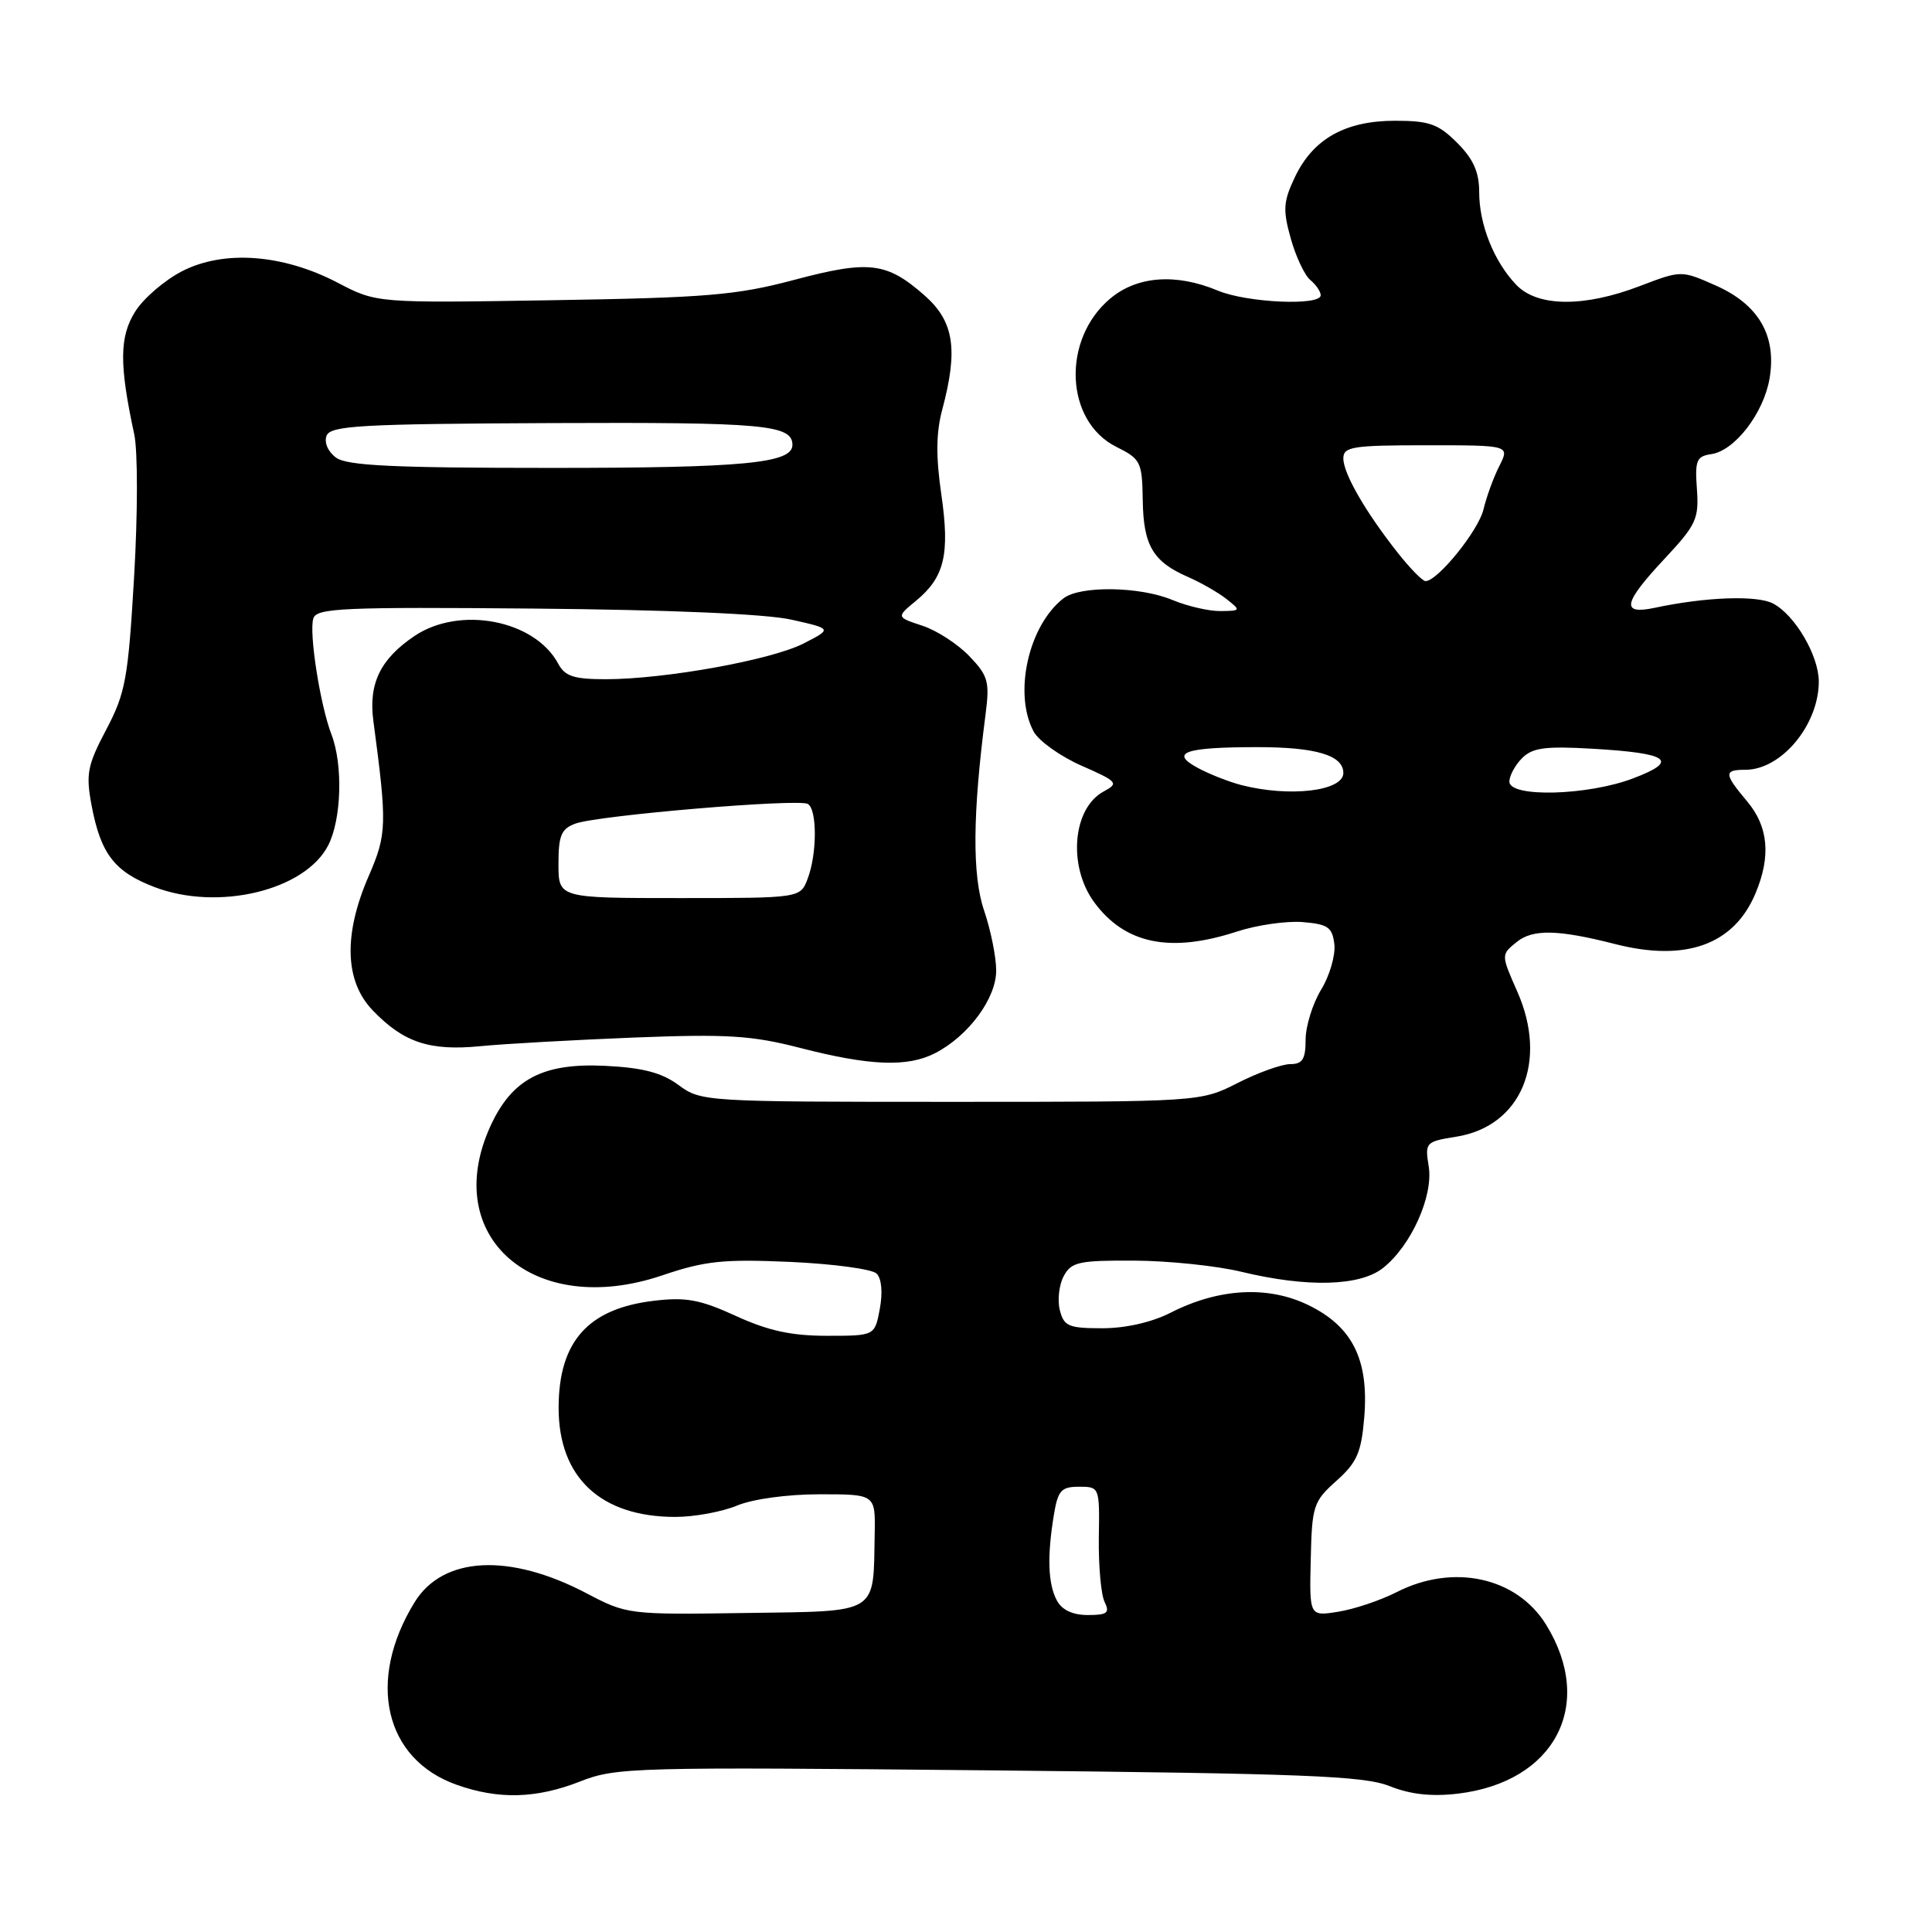 <?xml version="1.0" encoding="UTF-8" standalone="no"?>
<!DOCTYPE svg PUBLIC "-//W3C//DTD SVG 1.1//EN" "http://www.w3.org/Graphics/SVG/1.1/DTD/svg11.dtd" >
<svg xmlns="http://www.w3.org/2000/svg" xmlns:xlink="http://www.w3.org/1999/xlink" version="1.1" viewBox="0 0 256 256">
 <g >
 <path fill="currentColor"
d=" M 76.88 236.05 C 81.62 234.18 83.96 234.12 130.99 234.58 C 172.86 235.00 180.73 235.31 184.13 236.67 C 186.89 237.77 189.67 238.08 193.16 237.67 C 206.05 236.14 211.41 225.87 204.86 215.27 C 200.96 208.97 192.56 207.14 185.05 210.97 C 182.92 212.06 179.45 213.22 177.34 213.56 C 173.50 214.18 173.50 214.18 173.68 206.64 C 173.84 199.51 174.03 198.95 177.08 196.22 C 179.81 193.78 180.38 192.48 180.77 187.81 C 181.40 180.15 179.21 175.76 173.32 172.91 C 167.98 170.33 161.47 170.70 155.11 173.94 C 152.63 175.21 149.15 176.00 146.06 176.00 C 141.59 176.00 140.97 175.74 140.43 173.59 C 140.10 172.27 140.33 170.24 140.95 169.09 C 141.95 167.22 142.95 167.00 150.29 167.04 C 154.80 167.06 161.20 167.72 164.50 168.52 C 173.21 170.62 180.18 170.44 183.25 168.02 C 186.97 165.09 189.95 158.47 189.31 154.55 C 188.80 151.38 188.90 151.27 192.96 150.62 C 201.57 149.25 205.17 140.68 201.04 131.37 C 198.89 126.50 198.89 126.50 200.97 124.82 C 203.11 123.09 206.44 123.16 214.00 125.09 C 223.38 127.49 229.77 125.18 232.62 118.36 C 234.68 113.44 234.32 109.53 231.50 106.18 C 228.42 102.52 228.39 102.00 231.28 102.00 C 236.05 102.00 241.00 96.04 241.00 90.30 C 240.99 86.88 237.87 81.53 234.96 79.98 C 232.85 78.85 226.03 79.09 219.25 80.54 C 214.74 81.49 215.06 79.92 220.58 74.02 C 224.76 69.55 225.13 68.74 224.85 64.81 C 224.57 61.02 224.80 60.46 226.73 60.18 C 229.86 59.74 233.70 54.75 234.48 50.13 C 235.43 44.47 233.03 40.34 227.32 37.82 C 222.78 35.81 222.78 35.81 217.30 37.90 C 209.89 40.74 203.73 40.68 200.92 37.75 C 197.96 34.66 196.00 29.76 196.00 25.46 C 196.00 22.80 195.23 21.07 193.08 18.92 C 190.58 16.42 189.38 16.00 184.83 16.00 C 178.23 16.01 173.98 18.41 171.57 23.49 C 170.04 26.72 169.97 27.81 171.03 31.59 C 171.70 34.00 172.87 36.48 173.62 37.10 C 174.38 37.73 175.00 38.64 175.00 39.12 C 175.00 40.56 165.21 40.12 161.35 38.50 C 155.81 36.19 150.66 36.57 147.10 39.57 C 140.66 44.99 141.11 55.81 147.92 59.21 C 151.16 60.82 151.34 61.20 151.42 66.30 C 151.51 72.28 152.78 74.44 157.42 76.45 C 159.11 77.19 161.40 78.50 162.50 79.36 C 164.45 80.90 164.43 80.94 161.72 80.97 C 160.19 80.99 157.32 80.32 155.35 79.50 C 151.05 77.70 143.12 77.58 140.92 79.28 C 136.28 82.87 134.26 91.88 136.96 96.93 C 137.63 98.17 140.48 100.21 143.29 101.45 C 148.11 103.57 148.28 103.78 146.25 104.87 C 142.12 107.08 141.47 114.78 145.00 119.57 C 149.08 125.10 155.08 126.32 163.92 123.43 C 166.56 122.57 170.47 122.01 172.61 122.18 C 175.97 122.46 176.54 122.86 176.81 125.13 C 176.97 126.58 176.19 129.28 175.06 131.13 C 173.93 132.99 173.01 135.96 173.00 137.75 C 173.00 140.35 172.59 141.00 170.97 141.00 C 169.85 141.00 166.71 142.12 164.00 143.50 C 159.07 146.00 159.07 146.00 125.99 146.00 C 93.40 146.00 92.88 145.97 89.92 143.78 C 87.68 142.13 85.20 141.48 80.21 141.23 C 71.92 140.82 67.82 142.98 64.96 149.27 C 58.31 163.93 70.77 174.73 87.73 169.00 C 93.42 167.07 95.85 166.82 104.72 167.21 C 110.42 167.47 115.56 168.16 116.16 168.76 C 116.82 169.42 116.98 171.28 116.58 173.43 C 115.91 177.00 115.91 177.00 109.58 177.00 C 104.86 177.00 101.78 176.33 97.51 174.37 C 92.77 172.20 90.88 171.85 86.65 172.36 C 77.93 173.39 74.04 177.75 74.02 186.50 C 74.00 195.77 79.58 201.00 89.50 201.00 C 92.01 201.00 95.68 200.32 97.65 199.50 C 99.74 198.63 104.33 198.00 108.62 198.00 C 116.00 198.00 116.00 198.00 115.90 203.25 C 115.70 214.04 116.63 213.47 98.77 213.73 C 83.32 213.96 83.07 213.93 77.74 211.13 C 67.51 205.75 58.70 206.20 54.94 212.30 C 48.54 222.69 50.94 233.10 60.50 236.49 C 66.07 238.47 71.08 238.33 76.88 236.05 Z  M 123.93 139.54 C 128.34 137.25 132.00 132.30 132.00 128.60 C 132.00 126.82 131.28 123.24 130.40 120.66 C 128.81 115.99 128.87 107.89 130.59 94.67 C 131.15 90.31 130.94 89.55 128.44 86.94 C 126.92 85.35 124.12 83.53 122.22 82.91 C 118.76 81.77 118.76 81.77 121.35 79.63 C 125.16 76.49 125.88 73.48 124.73 65.51 C 124.00 60.50 124.03 57.32 124.86 54.25 C 126.99 46.26 126.41 42.57 122.48 39.12 C 117.48 34.73 115.14 34.45 105.22 37.09 C 97.58 39.12 93.63 39.45 73.20 39.78 C 49.91 40.16 49.91 40.16 44.76 37.47 C 37.51 33.68 29.70 33.09 24.16 35.92 C 21.83 37.11 19.01 39.53 17.91 41.29 C 15.82 44.62 15.79 48.27 17.78 57.51 C 18.27 59.77 18.26 68.03 17.77 76.42 C 16.98 89.91 16.64 91.81 14.08 96.67 C 11.58 101.41 11.36 102.55 12.13 106.69 C 13.34 113.14 15.17 115.52 20.47 117.54 C 28.89 120.76 40.40 118.00 43.48 112.03 C 45.25 108.61 45.47 101.35 43.92 97.32 C 42.42 93.41 40.92 83.83 41.52 81.94 C 41.95 80.57 45.47 80.42 70.76 80.64 C 88.71 80.80 101.52 81.35 104.88 82.11 C 110.27 83.32 110.27 83.32 106.49 85.26 C 102.22 87.45 88.15 89.99 80.29 90.00 C 76.05 90.00 74.86 89.62 73.97 87.95 C 70.87 82.15 60.92 80.23 54.91 84.28 C 50.40 87.32 48.82 90.58 49.47 95.50 C 51.30 109.25 51.27 110.51 48.86 116.07 C 45.49 123.82 45.67 130.00 49.37 133.86 C 53.46 138.13 56.92 139.29 63.69 138.62 C 66.89 138.31 76.03 137.80 84.00 137.48 C 96.35 137.00 99.61 137.20 106.00 138.85 C 115.28 141.24 120.26 141.43 123.93 139.54 Z  M 140.04 212.07 C 138.86 209.88 138.74 206.23 139.64 200.75 C 140.18 197.49 140.61 197.00 142.98 197.00 C 145.69 197.00 145.71 197.04 145.60 203.75 C 145.55 207.46 145.89 211.29 146.36 212.25 C 147.08 213.72 146.73 214.00 144.14 214.00 C 142.13 214.00 140.71 213.33 140.04 212.07 Z  M 164.50 104.03 C 162.85 103.60 160.24 102.58 158.71 101.75 C 154.93 99.71 156.98 99.00 166.65 99.00 C 174.39 99.00 178.00 100.09 178.00 102.42 C 178.00 104.82 170.91 105.67 164.50 104.03 Z  M 200.00 103.57 C 200.00 102.79 200.76 101.38 201.69 100.45 C 203.07 99.07 204.78 98.85 211.00 99.21 C 221.20 99.80 222.57 100.80 216.39 103.14 C 210.37 105.43 200.00 105.70 200.00 103.57 Z  M 185.21 73.25 C 180.92 67.81 178.01 62.76 178.00 60.75 C 178.00 59.19 179.19 59.00 189.03 59.00 C 200.05 59.00 200.05 59.00 198.67 61.75 C 197.90 63.26 196.96 65.85 196.57 67.50 C 195.91 70.30 190.49 77.00 188.89 77.00 C 188.49 77.00 186.84 75.31 185.21 73.25 Z  M 74.00 114.48 C 74.00 110.69 74.37 109.82 76.25 109.13 C 79.28 108.03 105.85 105.79 107.05 106.53 C 108.29 107.29 108.27 113.16 107.02 116.43 C 106.05 119.00 106.05 119.00 90.02 119.00 C 74.00 119.00 74.00 119.00 74.00 114.48 Z  M 44.53 60.64 C 43.46 59.86 42.93 58.64 43.27 57.74 C 43.79 56.40 47.70 56.17 73.04 56.06 C 101.23 55.94 105.00 56.28 105.00 58.96 C 105.00 61.38 98.54 62.00 73.14 62.00 C 52.20 62.00 45.98 61.71 44.53 60.64 Z "/>
</g>
</svg>